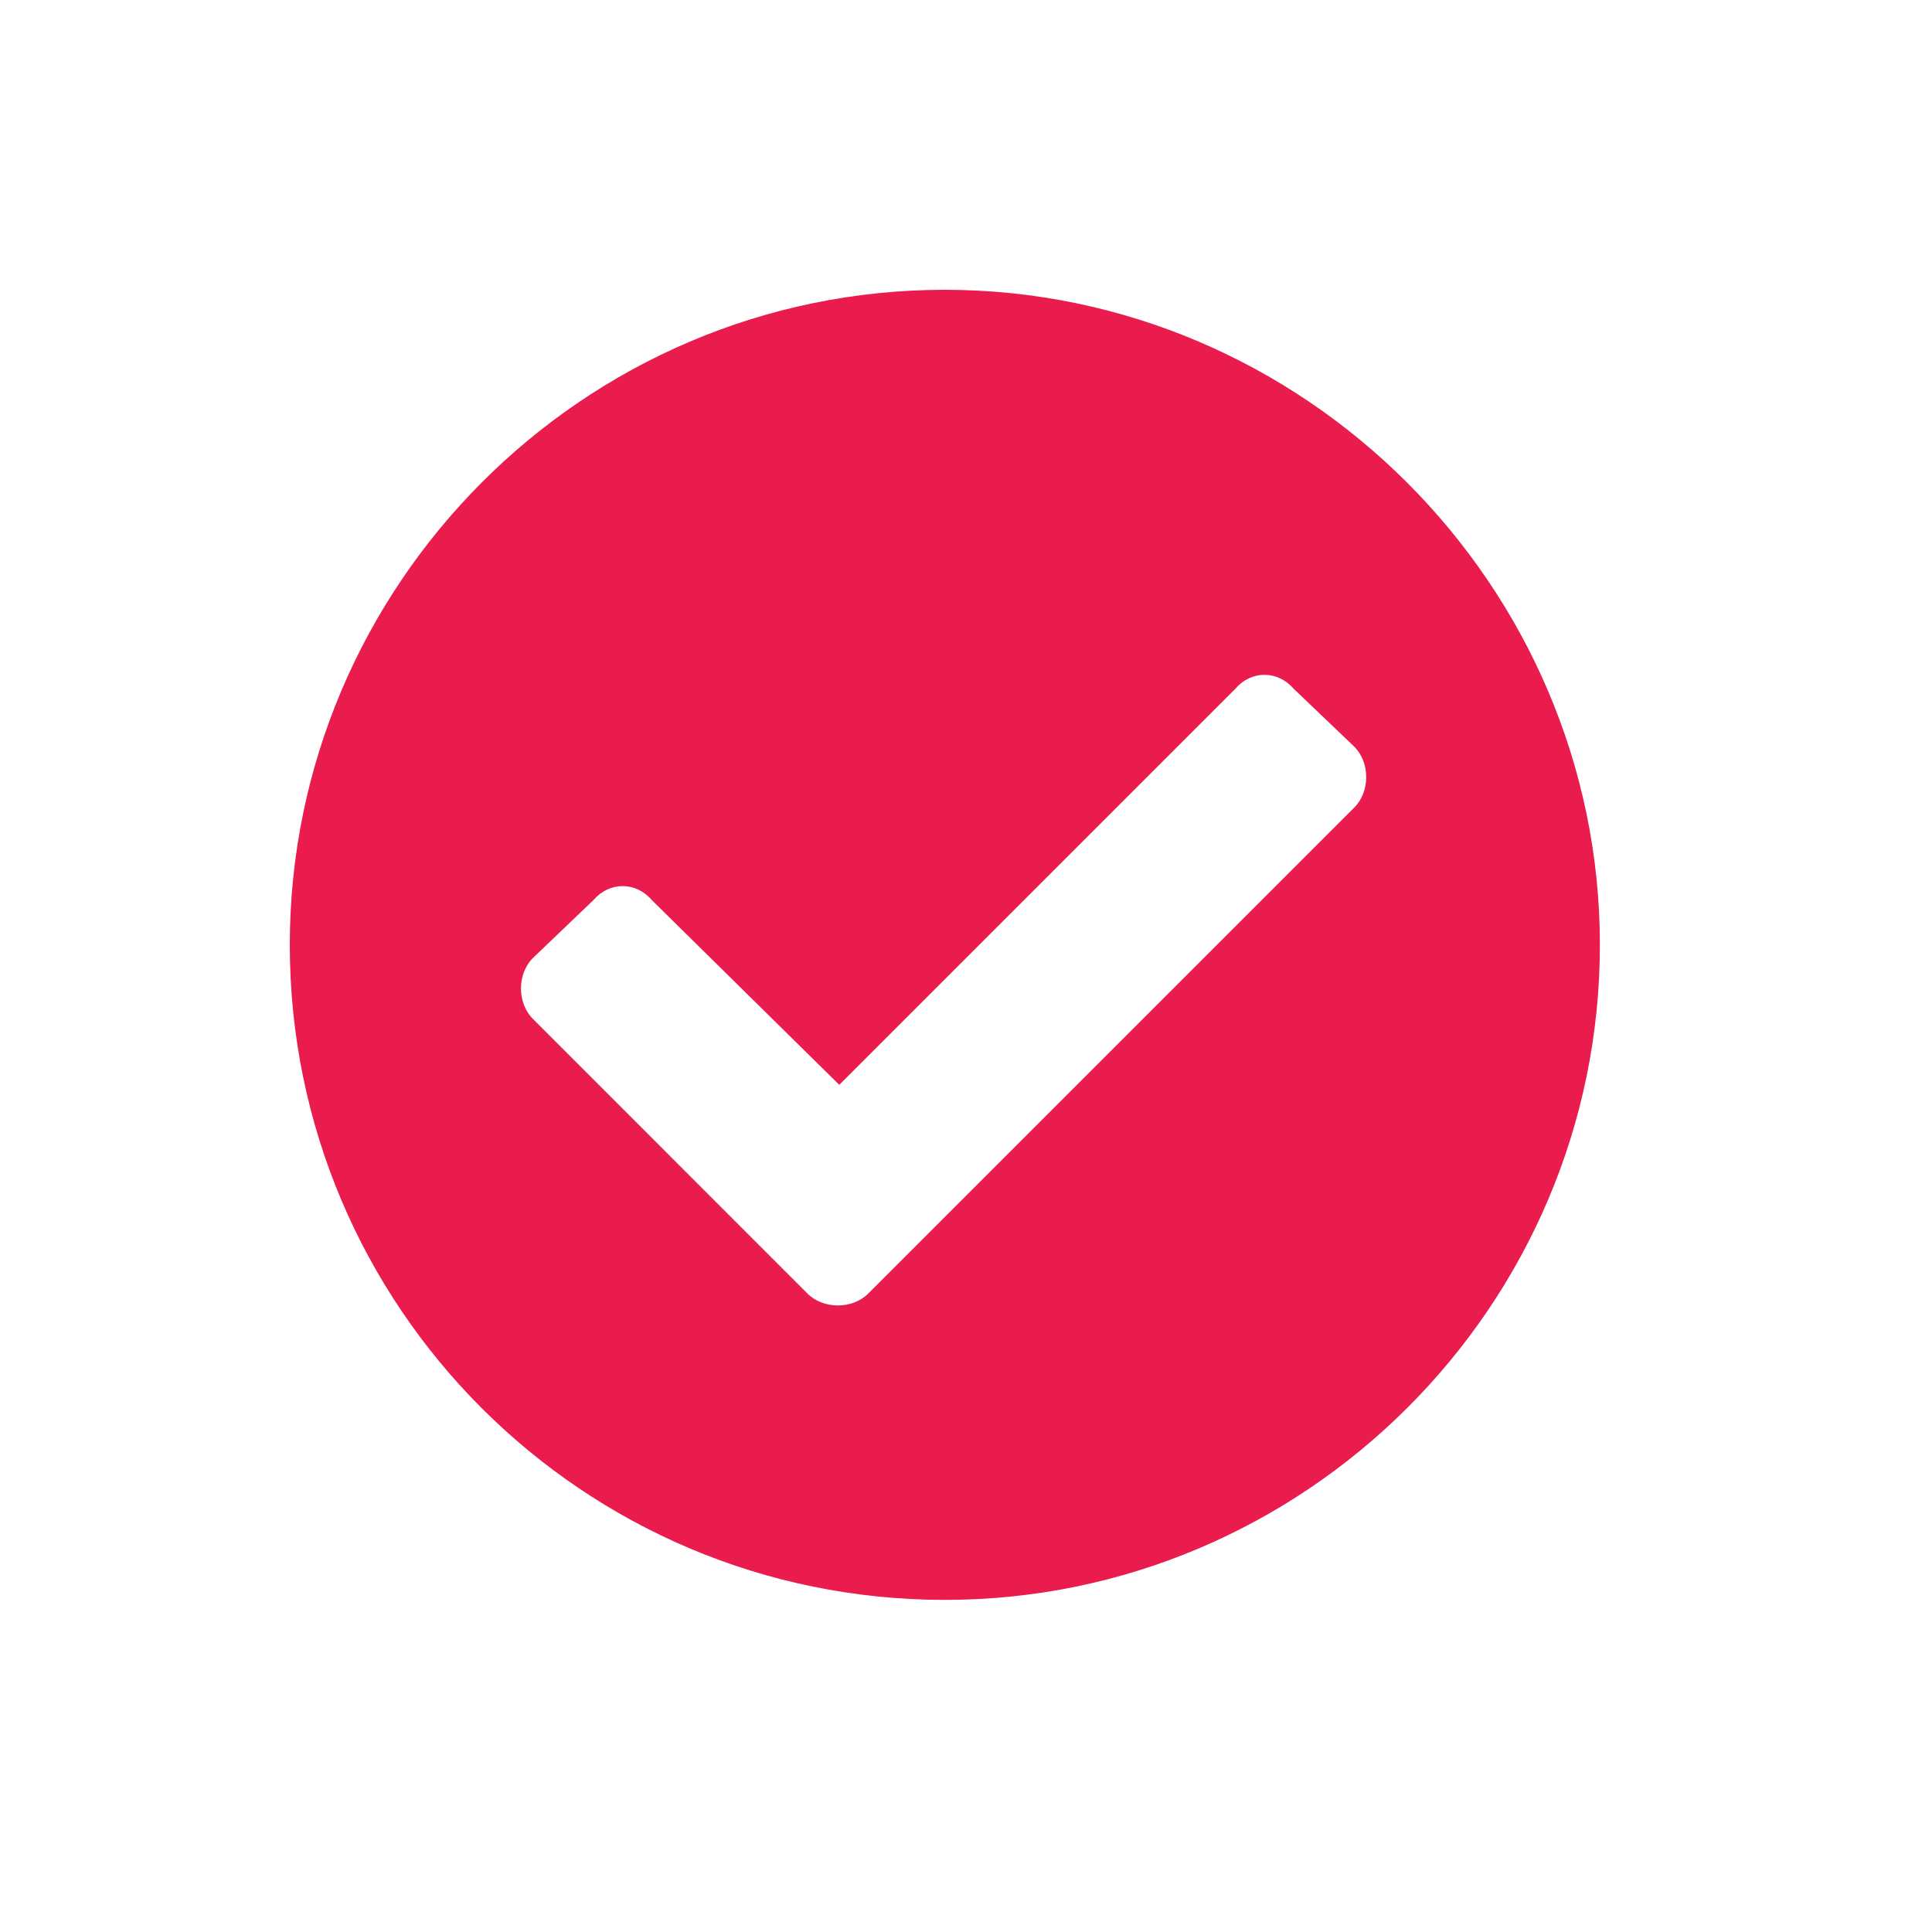 <svg width="20" height="20" viewBox="0 0 20 20" fill="none" xmlns="http://www.w3.org/2000/svg">
<path d="M16.562 9.781C16.562 6.062 13.5 3 9.781 3C6.035 3 3 6.062 3 9.781C3 13.527 6.035 16.562 9.781 16.562C13.5 16.562 16.562 13.527 16.562 9.781ZM8.988 13.391C8.824 13.555 8.523 13.555 8.359 13.391L5.516 10.547C5.352 10.383 5.352 10.082 5.516 9.918L6.145 9.316C6.309 9.125 6.582 9.125 6.746 9.316L8.688 11.23L12.789 7.129C12.953 6.938 13.226 6.938 13.391 7.129L14.02 7.73C14.184 7.895 14.184 8.195 14.02 8.359L8.988 13.391Z" fill="#EA1B4D"/>
</svg>
